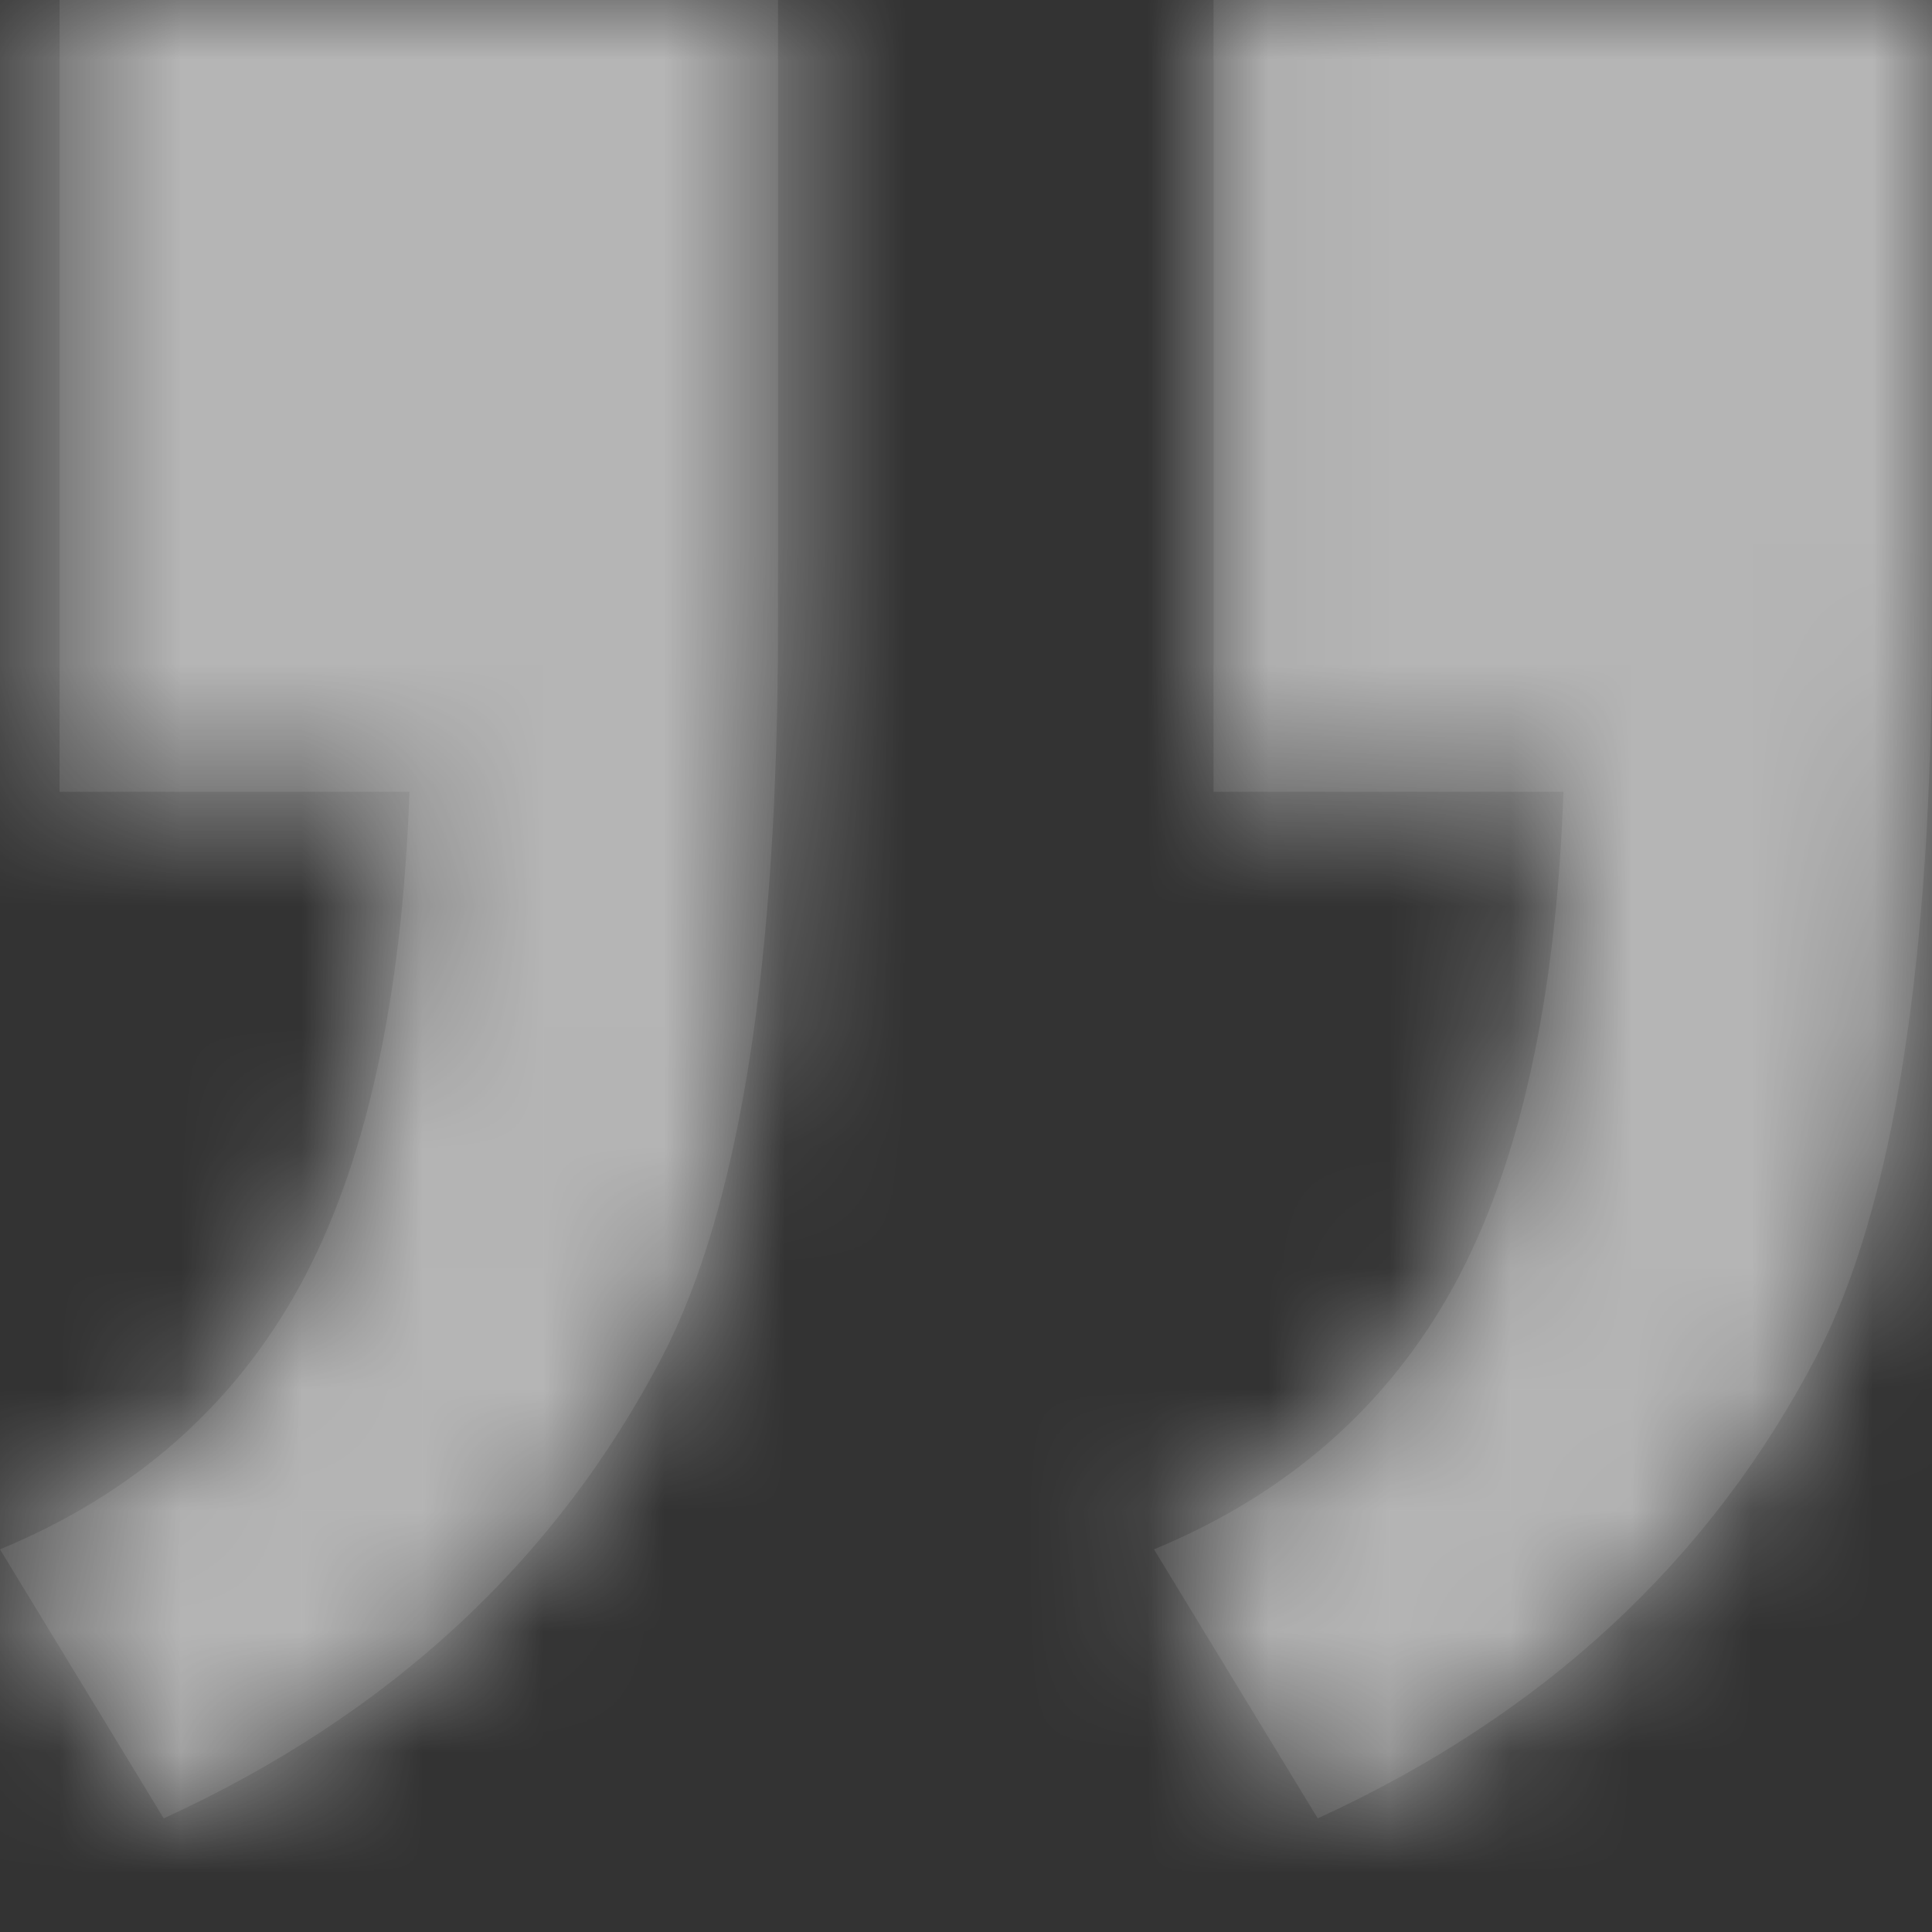 <?xml version="1.0" encoding="UTF-8"?>
<svg width="16px" height="16px" viewBox="0 0 16 16" version="1.1" xmlns="http://www.w3.org/2000/svg" xmlns:xlink="http://www.w3.org/1999/xlink">
    <rect x="0" y="0" width="16" height="16" fill="#333333" stroke="none"/>
    <!-- Generator: Sketch 50.2 (55047) - http://www.bohemiancoding.com/sketch -->
    <title>ic/quote</title>
    <desc>Created with Sketch.</desc>
    <defs>
        <path d="M0.493,6.557 L0.493,0 L6.443,0 L6.443,5.176 C6.443,7.979 6.125,9.997 5.487,11.231 C4.604,12.925 3.227,14.201 1.356,15.059 L0,12.831 C1.11,12.371 1.937,11.644 2.482,10.651 C3.026,9.658 3.329,8.293 3.391,6.557 L0.493,6.557 Z M10.05,6.557 L10.05,0 L16,0 L16,5.176 C16,7.979 15.681,9.997 15.044,11.231 C14.161,12.925 12.784,14.201 10.913,15.059 L9.557,12.831 C10.667,12.371 11.494,11.644 12.039,10.651 C12.583,9.658 12.886,8.293 12.948,6.557 L10.05,6.557 Z" id="path-1"></path>
    </defs>
    <g id="ic/quote" stroke="none" stroke-width="1" fill="none" fill-rule="evenodd">
        <g>
            <mask id="mask-2" fill="white">
                <use xlink:href="#path-1"></use>
            </mask>
            <use id="Mask" fill="#8E8E8E" fill-opacity="0.2" xlink:href="#path-1"></use>
            <g id="Color/Secondary" mask="url(#mask-2)">
                <rect id="Fill/Secondary" fill="white" fill-opacity="0.6" fill-rule="evenodd" x="0" y="0" width="16" height="16"></rect>
                <rect id="Border/Secondary" stroke="#rgba(0,0,0,0)" fill-opacity="0.2" stroke-width="1" x="0" y="0" width="16" height="16"></rect>
            </g>
        </g>
    </g>
</svg>